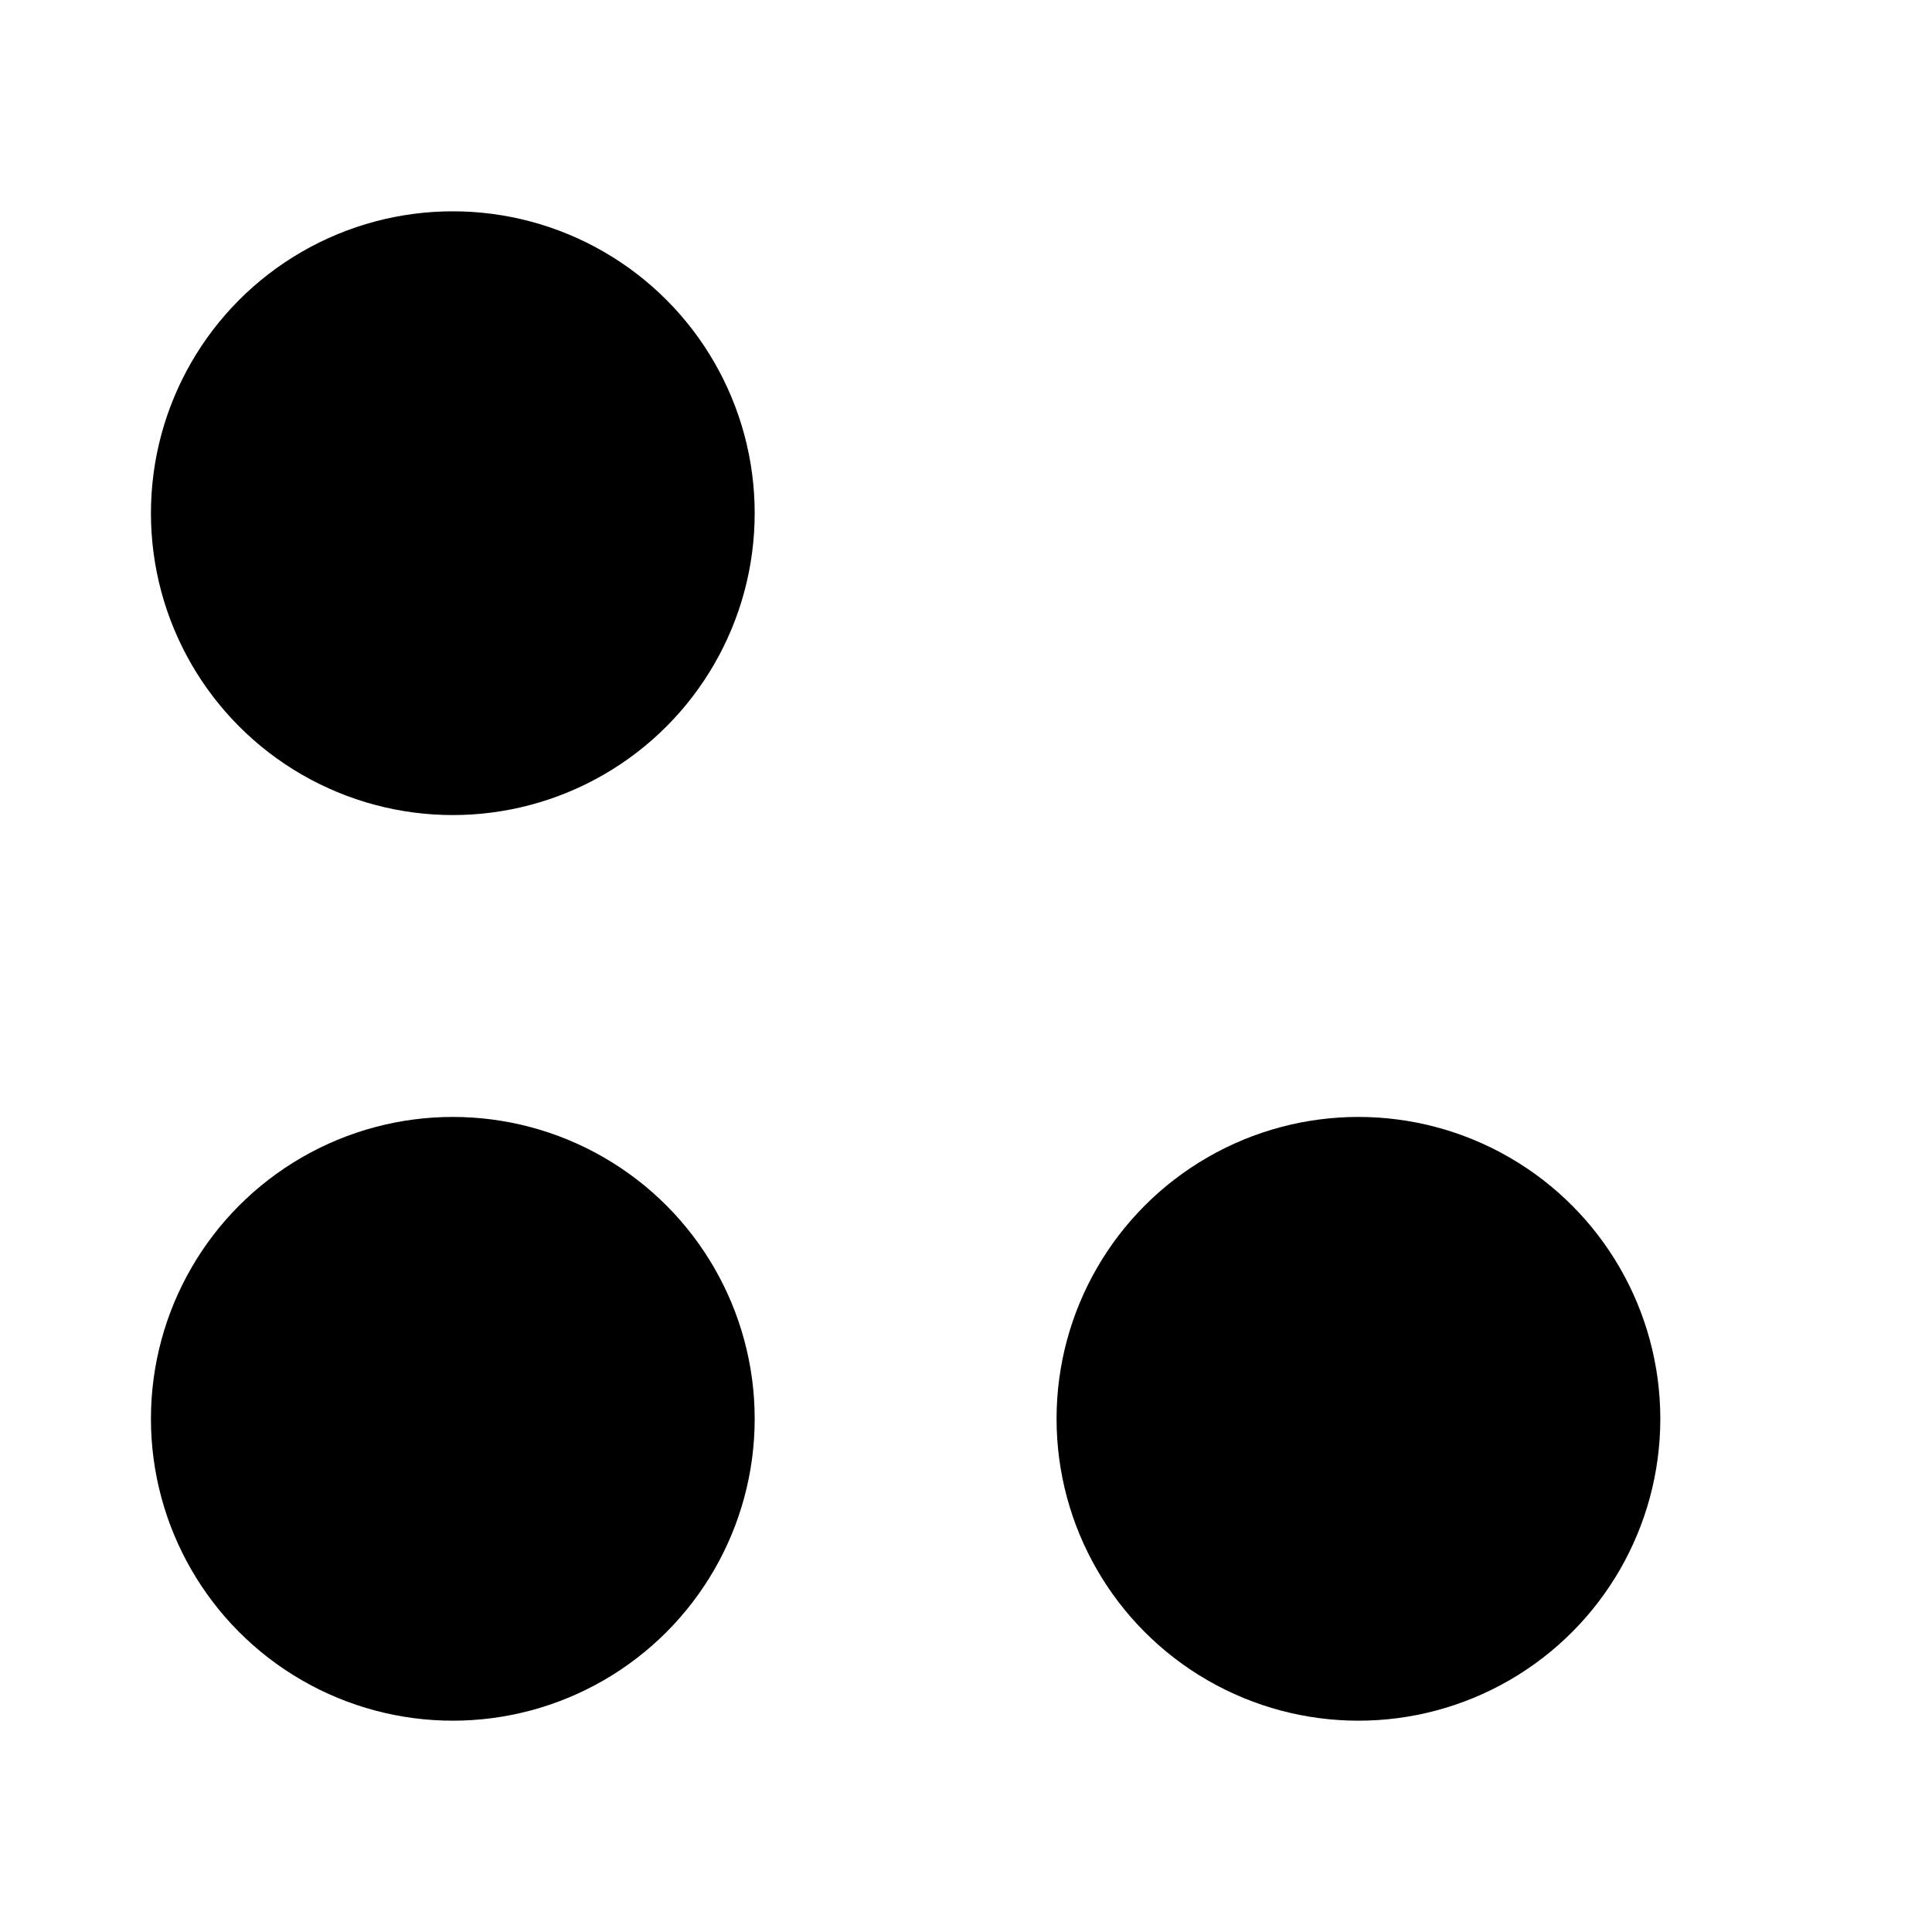 <svg viewBox="0 0 32 32" height="32" width="32">
  <g id="spaces" transform="translate(2 3)">
    <circle cx="5.5" cy="5.5" r="5" stroke-linejoin="round"/>
    <circle cx="5.5" cy="20.5" r="5" stroke-linejoin="round"/>
    <circle cx="20.5" cy="20.5" r="5" stroke-linejoin="round"/>
    <path stroke-linejoin="round" d="M20.5 0v11M26 5.5H15"/>
  </g>
</svg>
